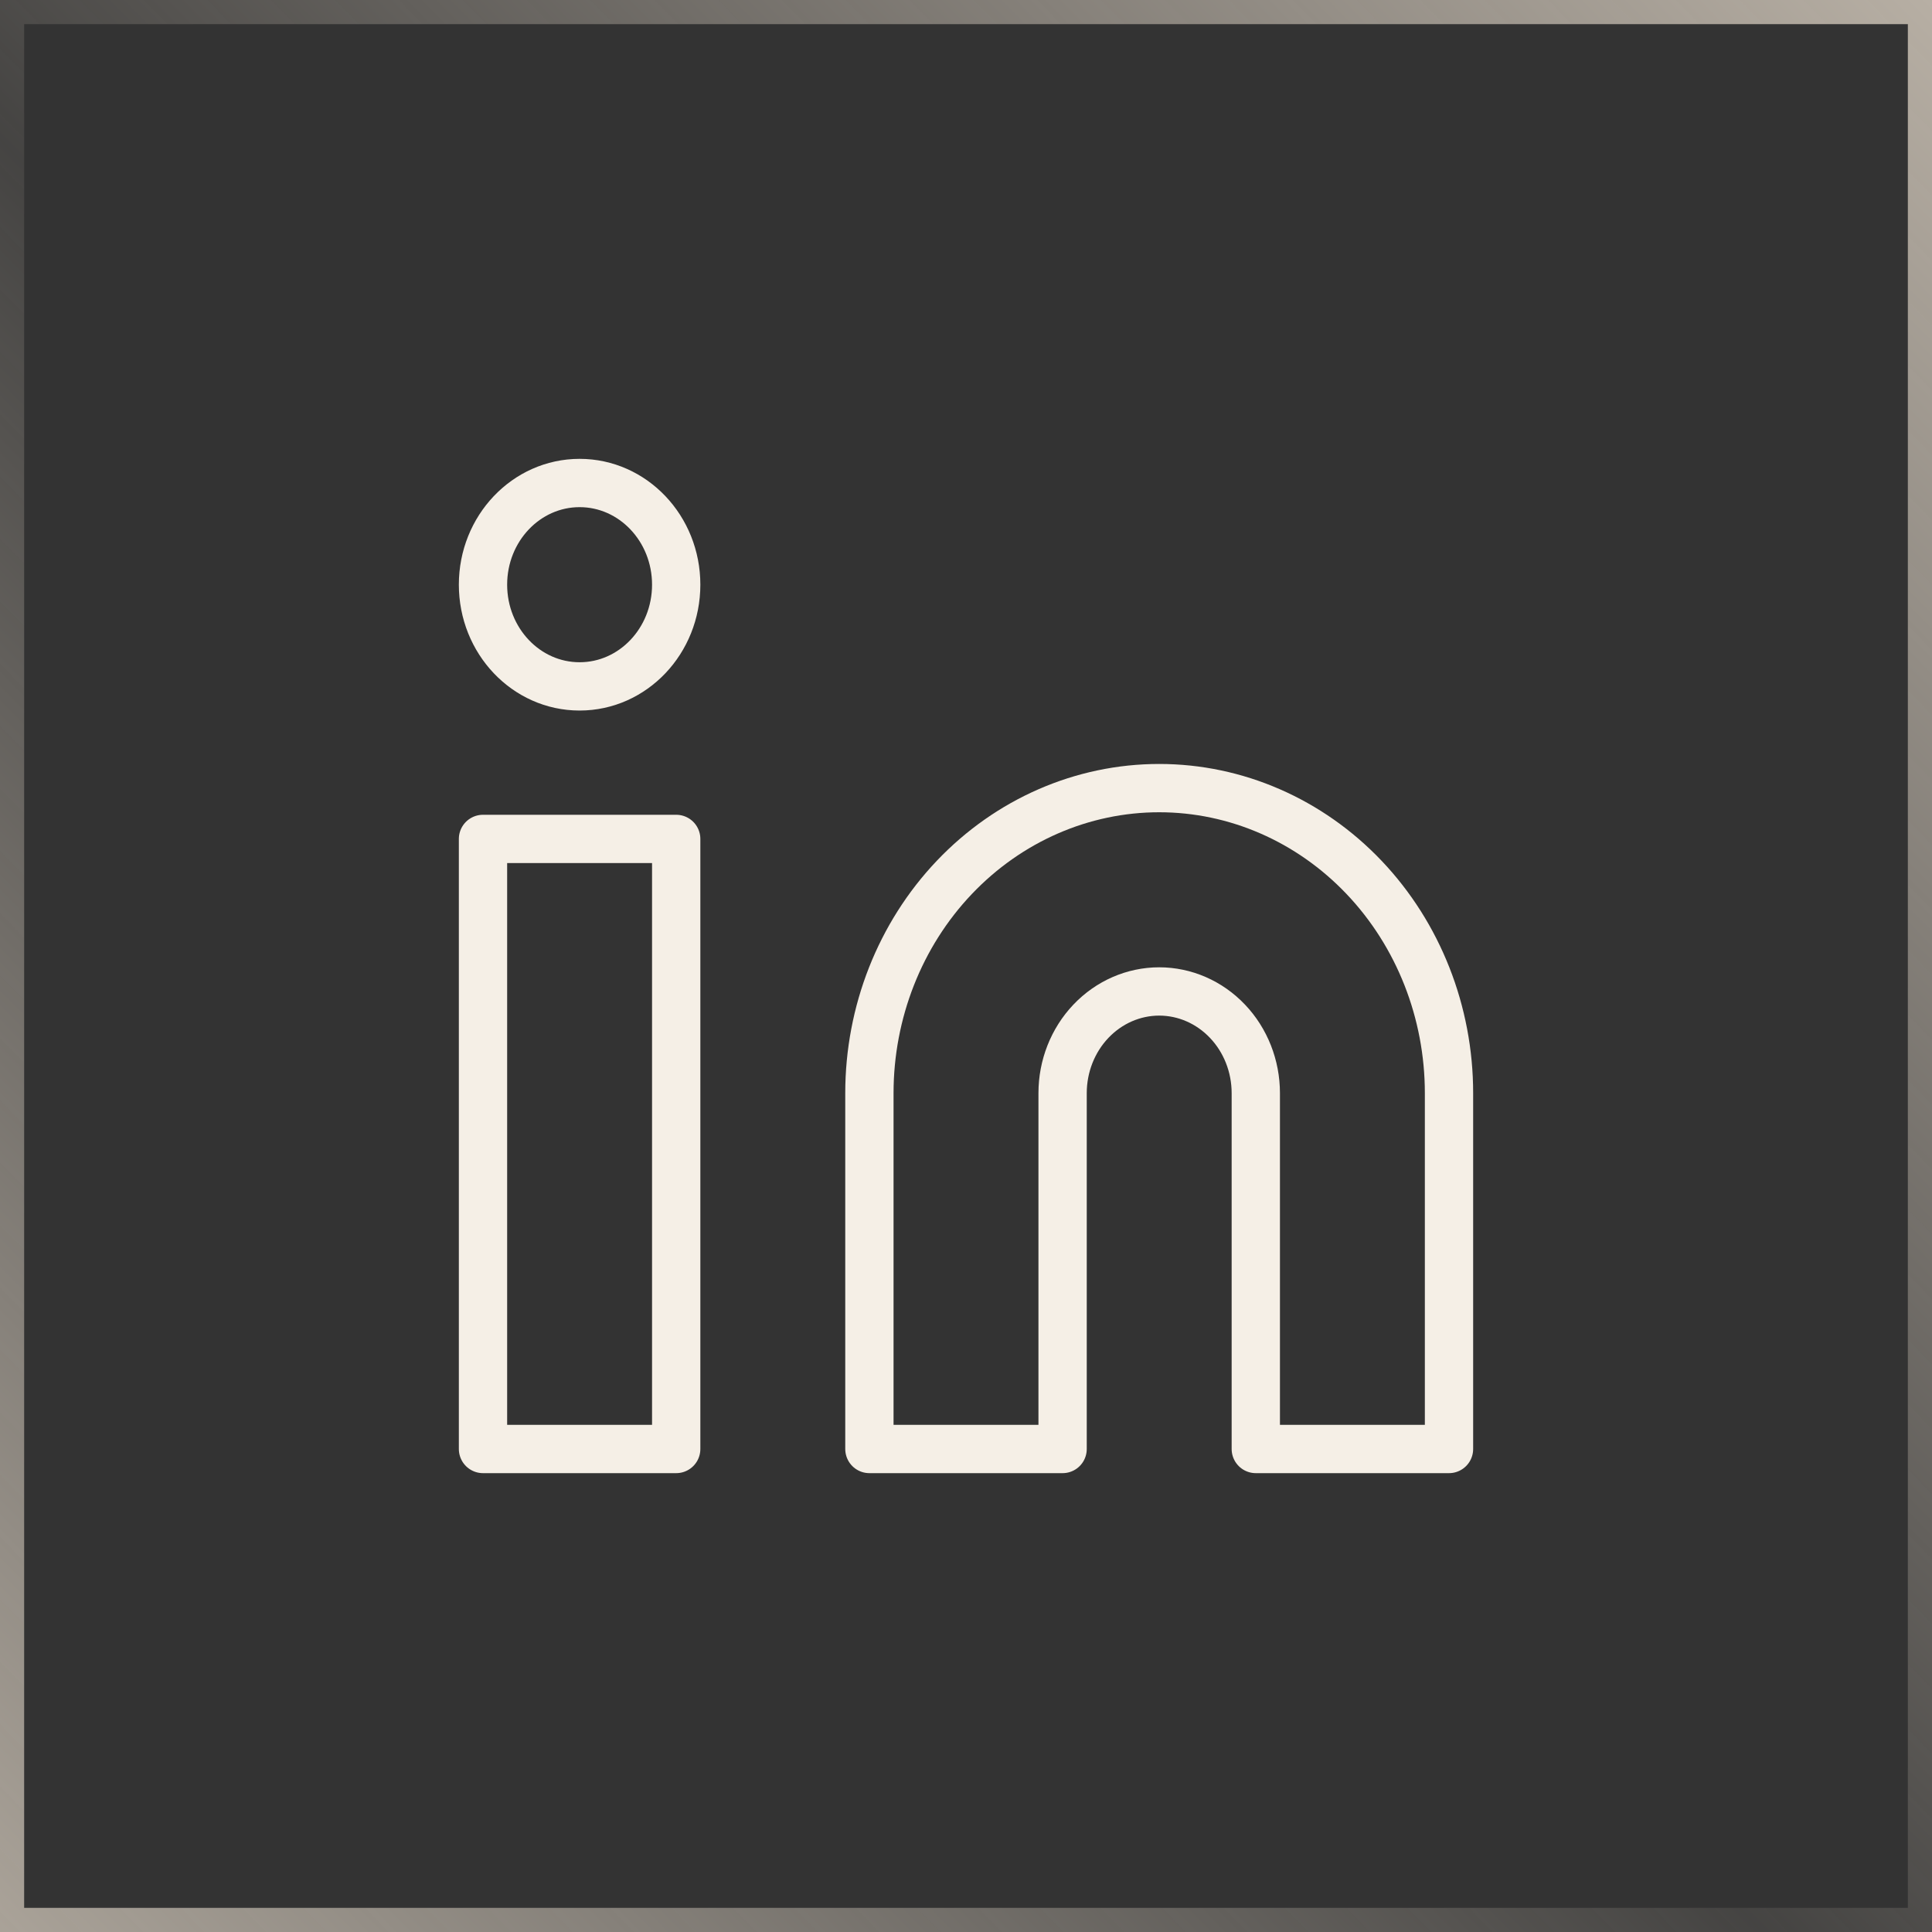 <svg width="40" height="40" viewBox="0 0 40 40" fill="none" xmlns="http://www.w3.org/2000/svg">
<rect x="0" y="0" width="40" height="40" fill="#333333" stroke="none"/>
<path d="M24 16.317C25.591 16.317 27.117 16.982 28.243 18.167C29.368 19.351 30 20.957 30 22.632V30H26V22.632C26 22.074 25.789 21.538 25.414 21.144C25.039 20.749 24.53 20.527 24 20.527C23.47 20.527 22.961 20.749 22.586 21.144C22.211 21.538 22 22.074 22 22.632V30H18V22.632C18 20.957 18.632 19.351 19.757 18.167C20.883 16.982 22.409 16.317 24 16.317Z" stroke="#F5EFE6" stroke-linecap="round" stroke-linejoin="round"/>
<path d="M14 17.369H10V30H14V17.369Z" stroke="#F5EFE6" stroke-linecap="round" stroke-linejoin="round"/>
<path d="M12 14.211C13.105 14.211 14 13.268 14 12.105C14 10.943 13.105 10 12 10C10.895 10 10 10.943 10 12.105C10 13.268 10.895 14.211 12 14.211Z" stroke="#F5EFE6" stroke-linecap="round" stroke-linejoin="round"/>
<rect x="0.25" y="0.25" width="39.5" height="39.5" stroke="url(#paint0_linear_1402_512)" stroke-width="0.5"/>
<defs>
<linearGradient id="paint0_linear_1402_512" x1="49" y1="-9" x2="-11.5" y2="50.5" gradientUnits="userSpaceOnUse">
<stop stop-color="#E6DBCC"/>
<stop offset="0.51" stop-color="#E6DBCC" stop-opacity="0.1"/>
<stop offset="1" stop-color="#E6DBCC"/>
</linearGradient>
</defs>
</svg>
